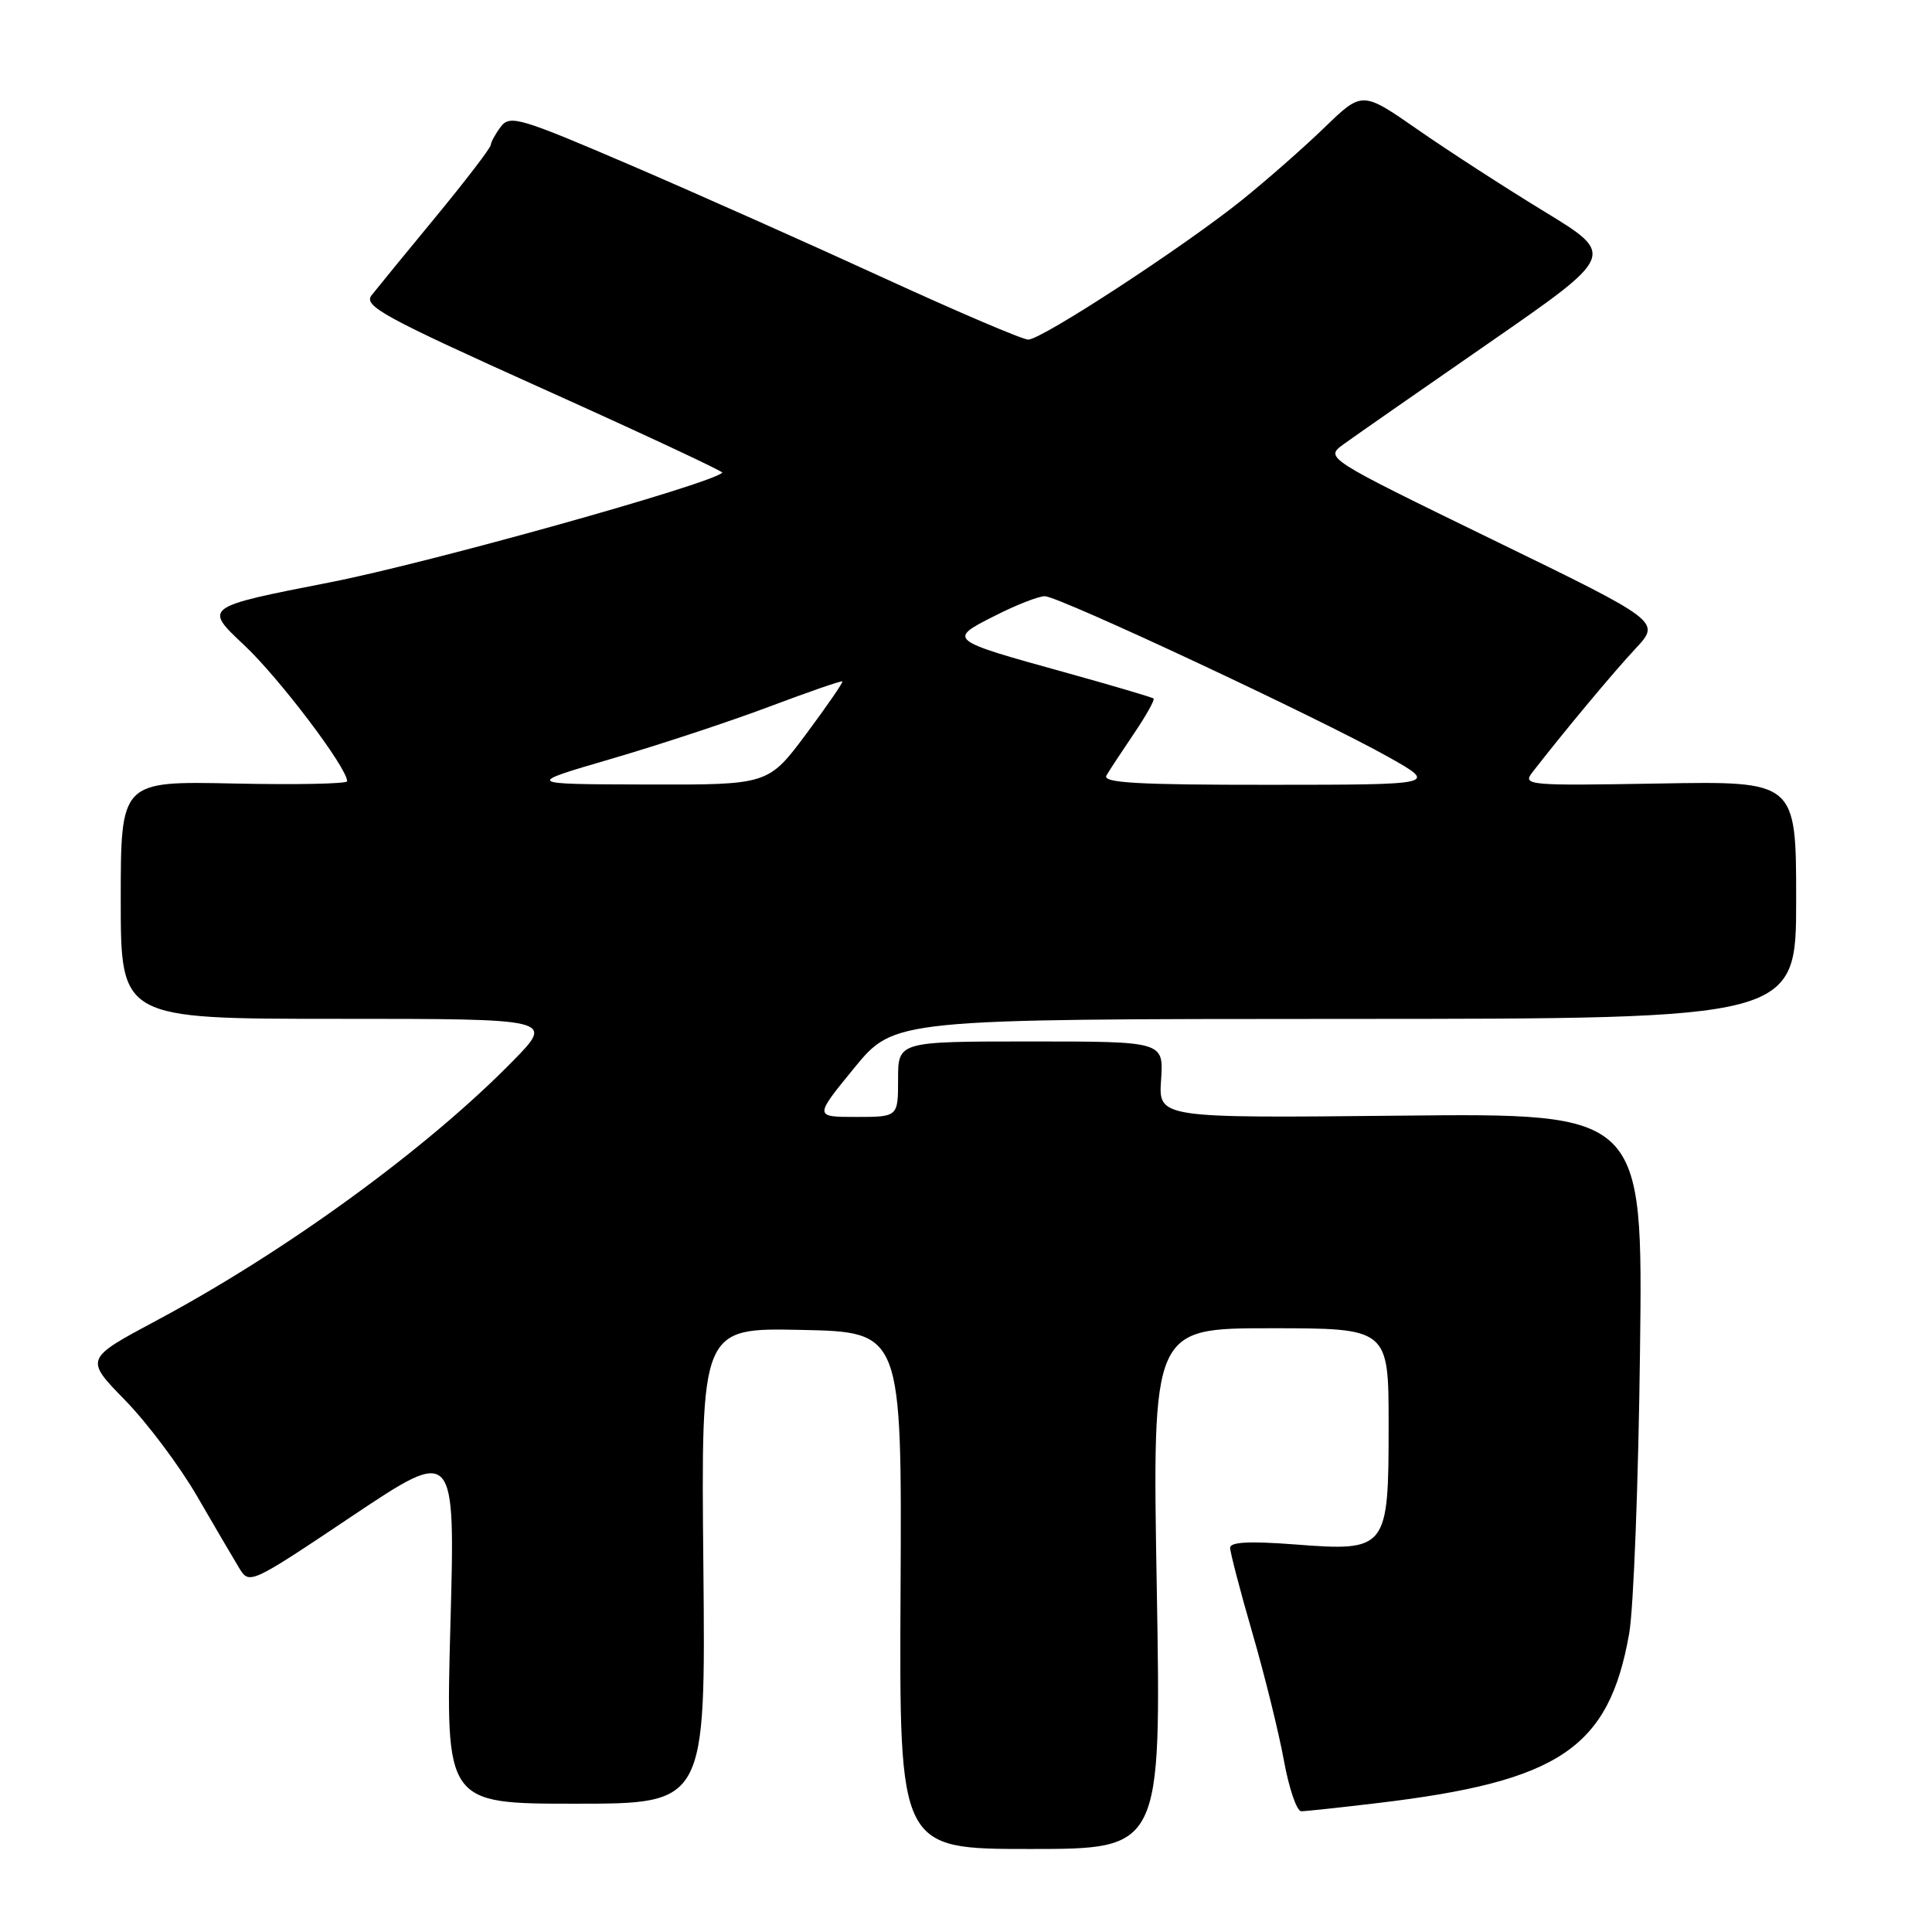 <?xml version="1.0" encoding="UTF-8" standalone="no"?>
<!DOCTYPE svg PUBLIC "-//W3C//DTD SVG 1.1//EN" "http://www.w3.org/Graphics/SVG/1.1/DTD/svg11.dtd" >
<svg xmlns="http://www.w3.org/2000/svg" xmlns:xlink="http://www.w3.org/1999/xlink" version="1.1" viewBox="0 0 256 256">
 <g >
 <path fill="currentColor"
d=" M 153.28 210.50 C 152.68 176.00 152.68 176.00 168.34 176.00 C 184.00 176.00 184.00 176.00 184.00 188.85 C 184.00 205.35 183.81 205.59 171.51 204.64 C 165.56 204.19 163.00 204.32 163.00 205.09 C 163.00 205.70 164.32 210.77 165.94 216.35 C 167.56 221.93 169.44 229.54 170.12 233.25 C 170.79 236.96 171.83 240.00 172.42 240.00 C 173.02 240.00 177.55 239.51 182.50 238.92 C 206.65 236.05 213.18 231.66 215.87 216.48 C 216.46 213.19 217.10 196.32 217.31 179.00 C 217.70 147.50 217.70 147.50 185.60 147.83 C 153.50 148.16 153.50 148.16 153.85 143.08 C 154.19 138.00 154.19 138.00 136.60 138.00 C 119.00 138.00 119.00 138.00 119.00 143.00 C 119.00 148.00 119.00 148.00 113.44 148.00 C 107.88 148.00 107.88 148.00 113.19 141.51 C 118.50 135.03 118.50 135.03 178.25 135.01 C 238.00 135.00 238.00 135.00 238.00 119.25 C 238.00 103.50 238.00 103.50 219.82 103.82 C 202.39 104.12 201.70 104.06 203.06 102.32 C 207.29 96.87 213.80 89.06 216.73 85.93 C 220.06 82.35 220.06 82.35 197.80 71.52 C 175.55 60.68 175.55 60.68 178.02 58.87 C 179.39 57.88 188.06 51.83 197.30 45.44 C 214.10 33.80 214.10 33.80 204.65 28.04 C 199.45 24.87 191.89 19.98 187.85 17.17 C 180.50 12.06 180.50 12.06 175.50 16.90 C 172.75 19.56 167.80 23.91 164.50 26.56 C 156.80 32.74 138.02 45.00 136.25 45.00 C 135.50 45.00 126.93 41.34 117.19 36.87 C 107.46 32.40 92.34 25.66 83.59 21.90 C 68.90 15.59 67.57 15.20 66.37 16.78 C 65.65 17.73 65.05 18.82 65.03 19.21 C 65.01 19.60 61.74 23.88 57.75 28.72 C 53.76 33.56 49.93 38.24 49.24 39.12 C 48.13 40.54 50.78 41.99 71.99 51.54 C 85.19 57.48 95.86 62.47 95.71 62.63 C 94.19 64.15 56.78 74.61 43.74 77.16 C 26.98 80.44 26.98 80.44 32.34 85.47 C 37.01 89.85 46.00 101.73 46.00 103.52 C 46.00 103.86 39.25 104.00 31.00 103.82 C 16.00 103.50 16.00 103.50 16.00 119.25 C 16.00 135.00 16.00 135.00 44.72 135.00 C 73.43 135.00 73.43 135.00 67.97 140.58 C 56.60 152.19 37.90 165.81 20.71 174.99 C 11.23 180.06 11.23 180.06 16.57 185.53 C 19.50 188.53 23.80 194.26 26.11 198.25 C 28.42 202.24 30.93 206.51 31.68 207.75 C 33.04 209.99 33.11 209.96 46.69 200.87 C 60.33 191.75 60.33 191.75 59.68 215.37 C 59.04 239.00 59.04 239.00 76.27 239.00 C 93.50 239.00 93.50 239.00 93.20 207.47 C 92.89 175.94 92.89 175.94 106.20 176.22 C 119.50 176.50 119.50 176.50 119.33 210.75 C 119.15 245.00 119.15 245.00 136.51 245.00 C 153.87 245.00 153.87 245.00 153.28 210.50 Z  M 81.00 100.55 C 87.33 98.70 96.75 95.59 101.95 93.63 C 107.15 91.67 111.50 90.17 111.62 90.29 C 111.74 90.41 109.58 93.55 106.82 97.26 C 101.79 104.00 101.79 104.00 85.65 103.95 C 69.50 103.91 69.50 103.91 81.00 100.55 Z  M 146.61 102.75 C 147.01 102.06 148.66 99.56 150.27 97.18 C 151.88 94.80 153.04 92.72 152.85 92.56 C 152.66 92.39 147.37 90.83 141.10 89.09 C 125.61 84.80 125.56 84.76 131.79 81.61 C 134.62 80.17 137.61 79.00 138.44 79.00 C 140.28 79.00 174.93 95.22 184.00 100.32 C 190.50 103.98 190.50 103.98 168.19 103.99 C 150.62 104.00 146.04 103.73 146.61 102.75 Z "/>
</g>
</svg>